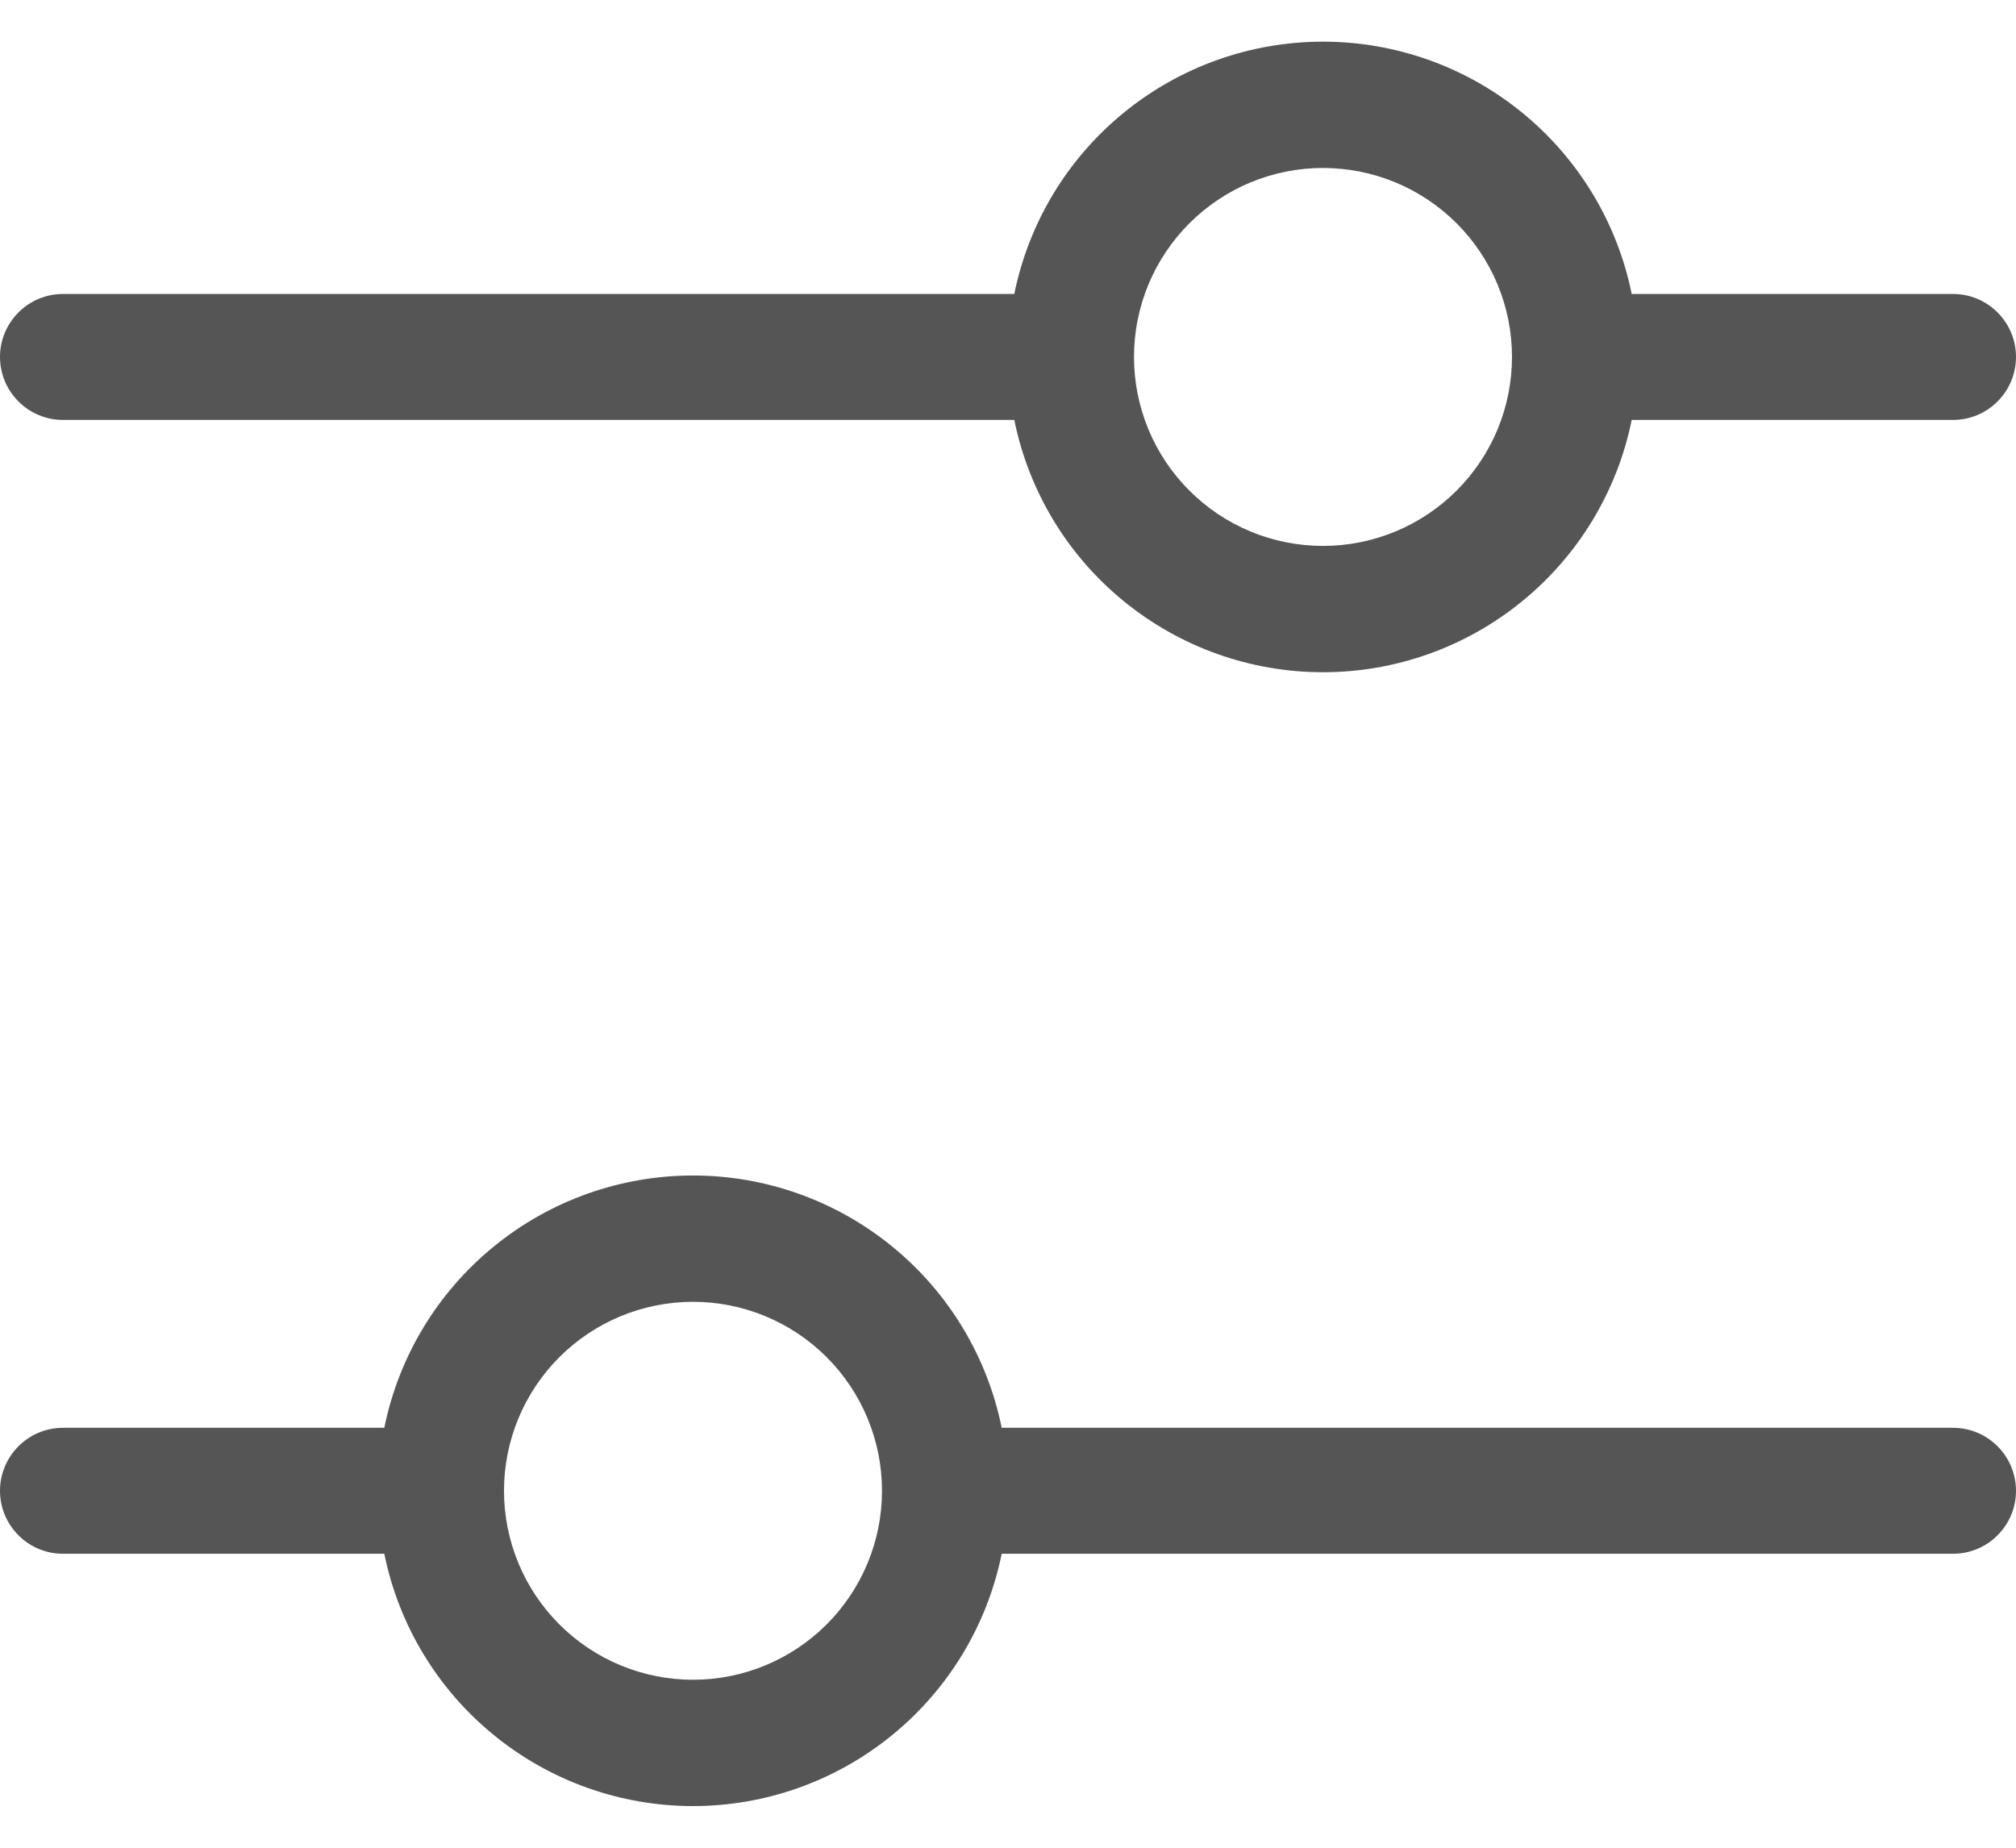 <svg width="24" height="22" viewBox="0 0 24 22" fill="none" xmlns="http://www.w3.org/2000/svg">
<path d="M19.425 3.5C19.253 2.652 18.793 1.89 18.123 1.343C17.453 0.795 16.615 0.496 15.75 0.496C14.885 0.496 14.047 0.795 13.377 1.343C12.707 1.89 12.247 2.652 12.075 3.5H0.75C0.551 3.5 0.36 3.579 0.22 3.72C0.079 3.86 0 4.051 0 4.25C0 4.449 0.079 4.64 0.22 4.78C0.36 4.921 0.551 5 0.75 5H12.075C12.247 5.848 12.707 6.61 13.377 7.157C14.047 7.705 14.885 8.004 15.75 8.004C16.615 8.004 17.453 7.705 18.123 7.157C18.793 6.61 19.253 5.848 19.425 5H23.25C23.449 5 23.64 4.921 23.78 4.78C23.921 4.64 24 4.449 24 4.25C24 4.051 23.921 3.86 23.78 3.72C23.64 3.579 23.449 3.5 23.25 3.5H19.425ZM15.75 6.5C15.454 6.5 15.162 6.442 14.889 6.329C14.616 6.216 14.368 6.05 14.159 5.841C13.95 5.632 13.784 5.384 13.671 5.111C13.558 4.838 13.5 4.545 13.5 4.25C13.5 3.954 13.558 3.662 13.671 3.389C13.784 3.116 13.95 2.868 14.159 2.659C14.368 2.45 14.616 2.284 14.889 2.171C15.162 2.058 15.454 2 15.75 2C16.347 2 16.919 2.237 17.341 2.659C17.763 3.081 18 3.653 18 4.25C18 4.847 17.763 5.419 17.341 5.841C16.919 6.263 16.347 6.5 15.75 6.5ZM11.925 17C11.753 16.152 11.293 15.39 10.623 14.843C9.953 14.295 9.115 13.996 8.25 13.996C7.385 13.996 6.547 14.295 5.877 14.843C5.207 15.39 4.747 16.152 4.575 17H0.75C0.551 17 0.36 17.079 0.22 17.22C0.079 17.36 0 17.551 0 17.75C0 17.949 0.079 18.14 0.22 18.28C0.36 18.421 0.551 18.5 0.75 18.5H4.575C4.747 19.348 5.207 20.11 5.877 20.657C6.547 21.205 7.385 21.504 8.25 21.504C9.115 21.504 9.953 21.205 10.623 20.657C11.293 20.11 11.753 19.348 11.925 18.5H23.25C23.449 18.5 23.64 18.421 23.78 18.28C23.921 18.14 24 17.949 24 17.75C24 17.551 23.921 17.36 23.78 17.22C23.64 17.079 23.449 17 23.25 17H11.925ZM8.25 20C7.653 20 7.081 19.763 6.659 19.341C6.237 18.919 6 18.347 6 17.75C6 17.153 6.237 16.581 6.659 16.159C7.081 15.737 7.653 15.5 8.25 15.5C8.847 15.5 9.419 15.737 9.841 16.159C10.263 16.581 10.5 17.153 10.5 17.75C10.5 18.347 10.263 18.919 9.841 19.341C9.419 19.763 8.847 20 8.25 20Z" fill="#555555"/>
</svg>
